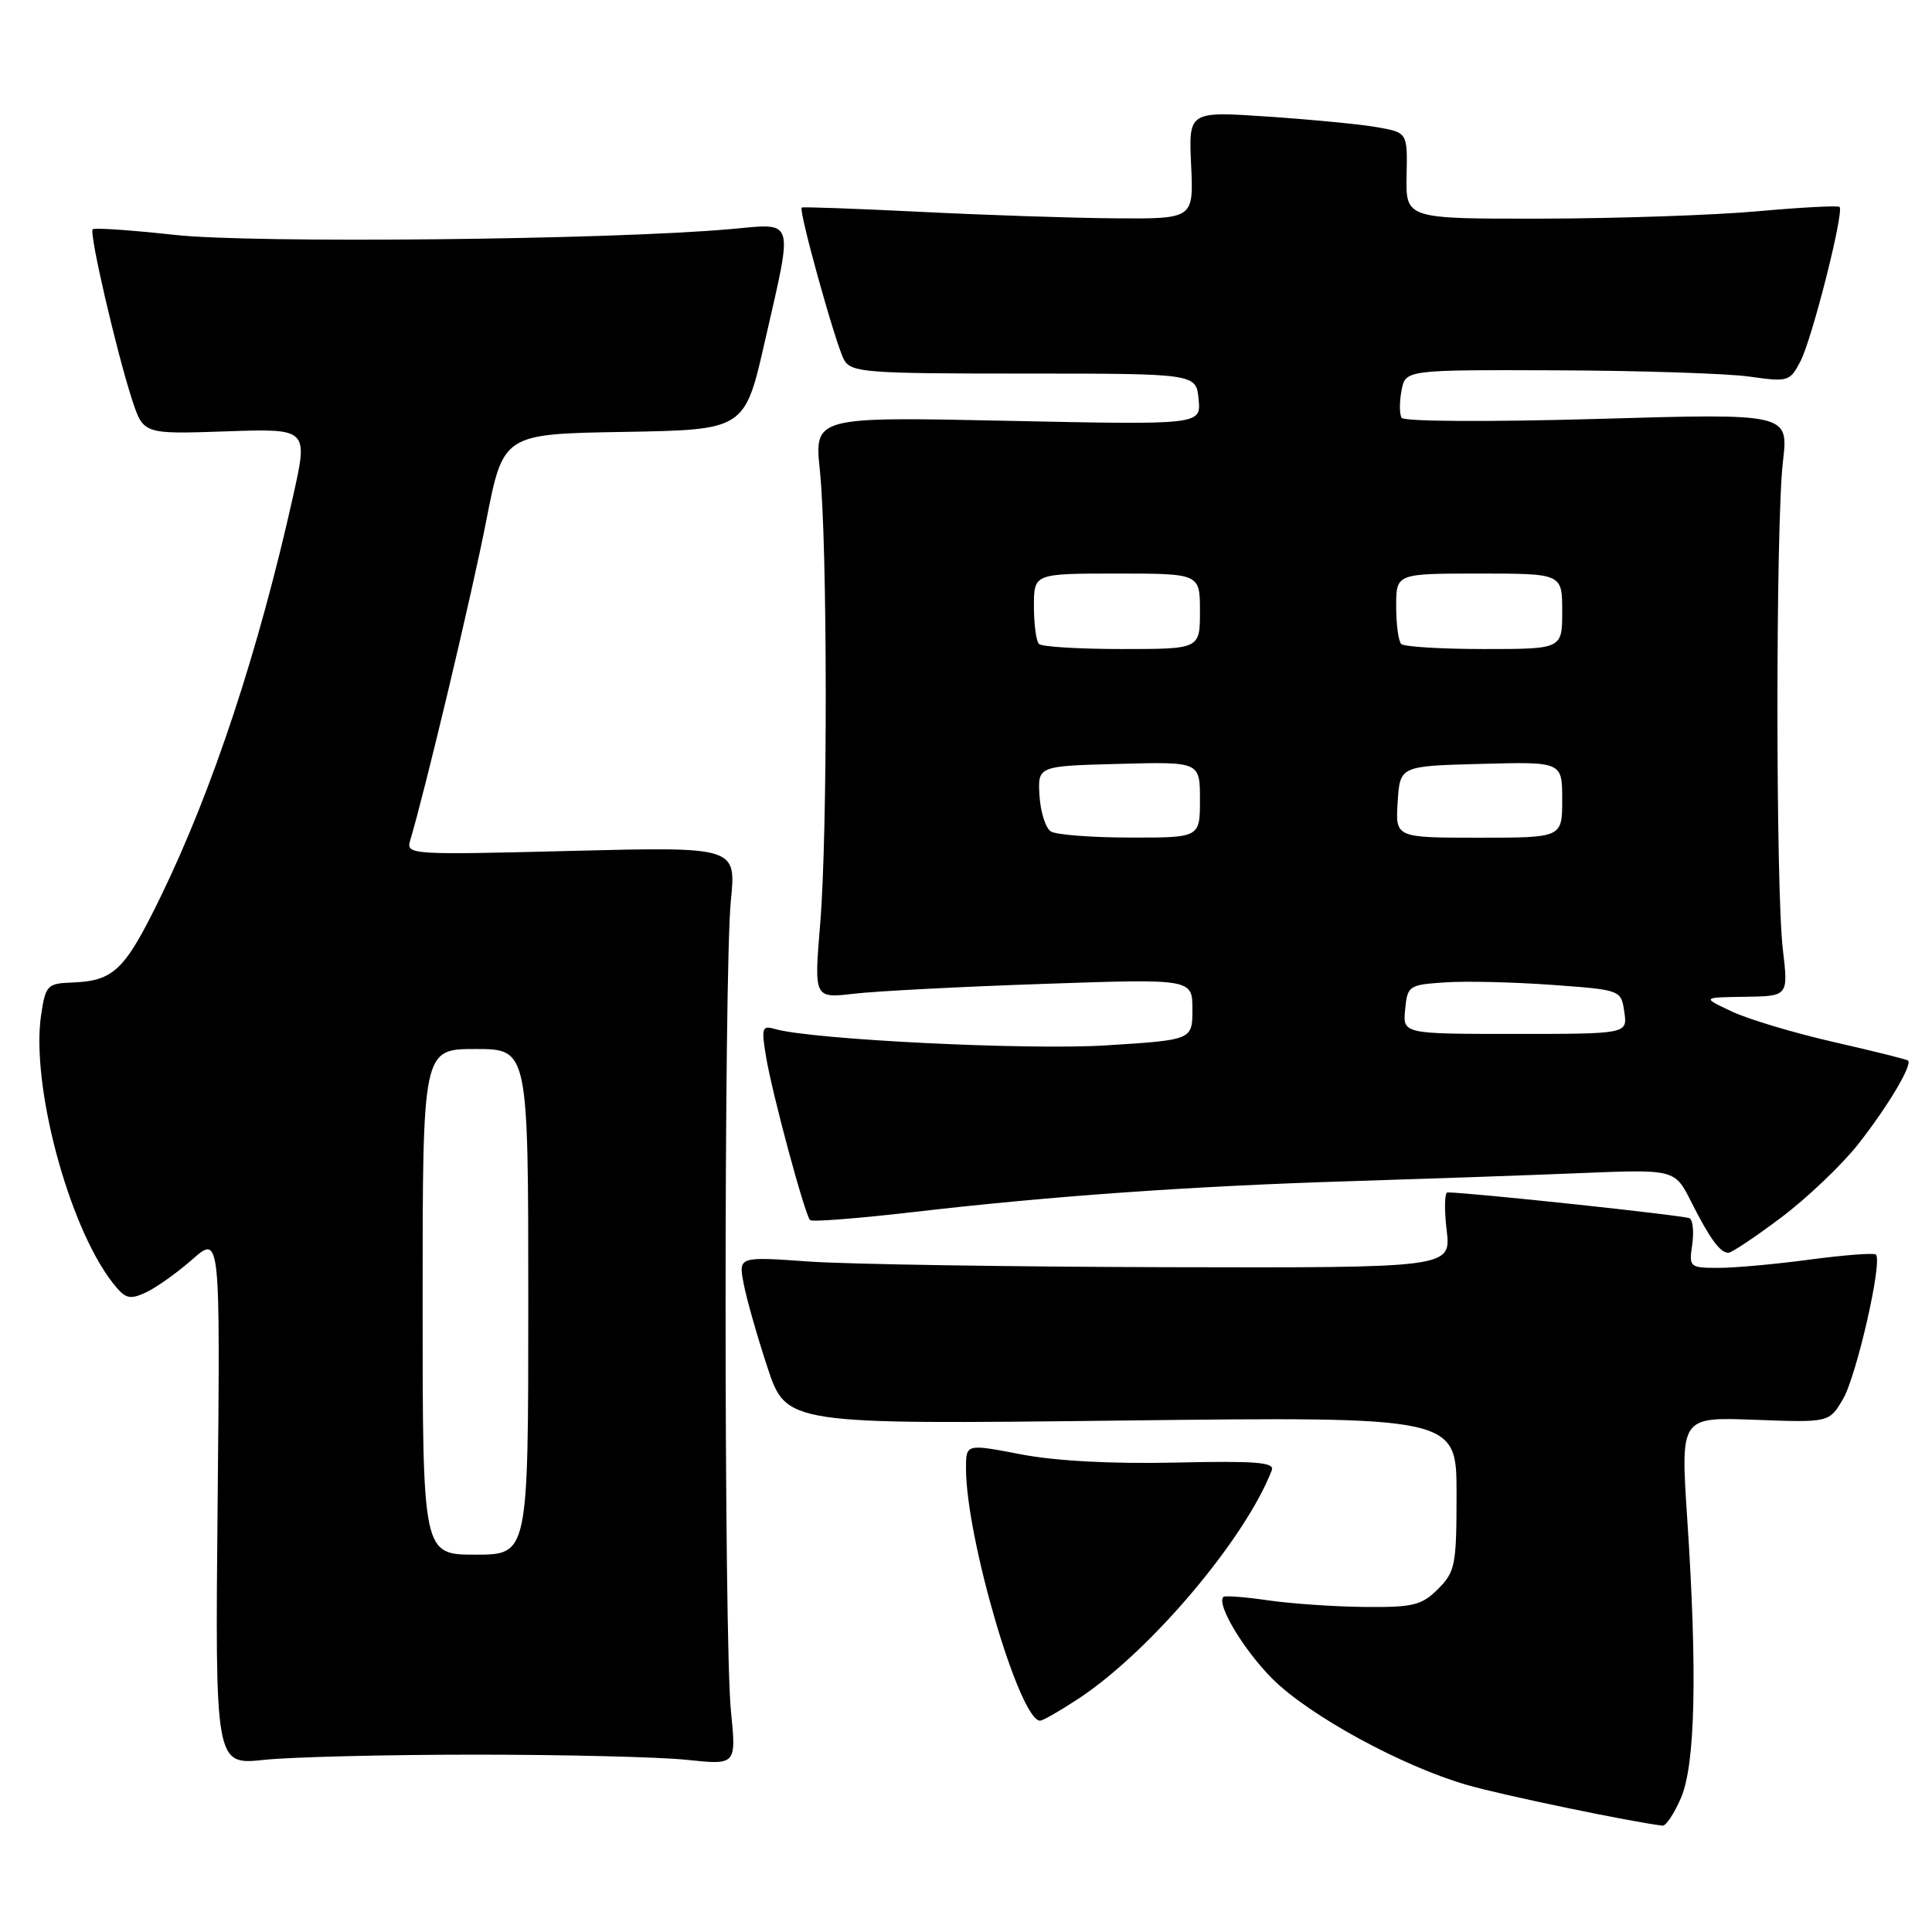 <?xml version="1.0" encoding="UTF-8" standalone="no"?>
<!DOCTYPE svg PUBLIC "-//W3C//DTD SVG 1.1//EN" "http://www.w3.org/Graphics/SVG/1.1/DTD/svg11.dtd" >
<svg xmlns="http://www.w3.org/2000/svg" xmlns:xlink="http://www.w3.org/1999/xlink" version="1.1" viewBox="0 0 256 256">
 <g >
 <path fill="currentColor"
d=" M 222.73 238.25 C 224.64 233.86 224.92 221.60 223.56 201.13 C 222.68 187.76 222.68 187.76 232.53 188.13 C 242.38 188.50 242.38 188.50 244.22 185.36 C 246.01 182.29 249.47 167.13 248.57 166.24 C 248.32 165.99 244.42 166.29 239.90 166.89 C 235.38 167.50 229.90 168.00 227.73 168.00 C 223.89 168.00 223.79 167.91 224.22 164.96 C 224.47 163.28 224.32 161.70 223.89 161.43 C 223.28 161.06 194.83 158.02 191.80 158.00 C 191.41 158.00 191.36 160.25 191.69 163.00 C 192.28 168.00 192.28 168.00 154.39 167.91 C 133.55 167.85 112.31 167.52 107.19 167.16 C 97.87 166.50 97.87 166.50 98.52 170.00 C 98.87 171.92 100.29 176.93 101.67 181.12 C 104.18 188.75 104.18 188.75 148.59 188.23 C 193.00 187.71 193.00 187.71 193.00 197.90 C 193.00 207.39 192.83 208.26 190.55 210.55 C 188.37 212.72 187.26 212.99 180.80 212.93 C 176.78 212.89 171.03 212.49 168.00 212.05 C 164.97 211.61 162.33 211.41 162.12 211.59 C 161.11 212.49 164.75 218.59 168.58 222.43 C 173.48 227.33 185.75 234.02 194.40 236.52 C 199.06 237.87 216.11 241.41 220.30 241.91 C 220.74 241.96 221.84 240.31 222.73 238.25 Z  M 63.00 232.50 C 74.83 232.50 87.44 232.81 91.03 233.19 C 97.57 233.88 97.57 233.88 96.85 226.69 C 95.91 217.36 95.91 128.67 96.84 119.35 C 97.56 112.20 97.56 112.20 75.66 112.75 C 54.47 113.29 53.79 113.25 54.34 111.40 C 56.33 104.78 62.55 78.66 64.43 69.00 C 66.68 57.50 66.68 57.50 82.68 57.23 C 98.68 56.95 98.68 56.95 101.35 45.23 C 105.14 28.61 105.44 29.58 96.75 30.36 C 80.91 31.78 33.47 32.27 23.10 31.12 C 17.37 30.49 12.51 30.16 12.28 30.38 C 11.79 30.88 15.46 46.71 17.52 53.02 C 19.01 57.53 19.01 57.53 29.92 57.16 C 40.83 56.78 40.83 56.78 38.86 65.64 C 34.28 86.19 28.20 104.61 21.31 118.77 C 16.54 128.58 15.10 129.98 9.55 130.19 C 6.27 130.31 6.04 130.55 5.45 134.47 C 4.07 143.69 9.07 162.46 14.91 169.95 C 16.57 172.09 17.14 172.26 19.28 171.28 C 20.64 170.66 23.42 168.69 25.47 166.89 C 29.18 163.63 29.18 163.63 28.84 198.76 C 28.50 233.88 28.50 233.88 35.00 233.19 C 38.58 232.81 51.17 232.50 63.00 232.50 Z  M 143.00 225.02 C 152.47 218.75 165.02 203.89 168.52 194.81 C 168.93 193.76 166.40 193.56 155.76 193.80 C 147.32 193.99 139.86 193.59 135.25 192.70 C 128.00 191.31 128.00 191.31 128.00 194.56 C 128.00 203.82 135.11 228.01 137.82 228.00 C 138.20 227.99 140.53 226.65 143.00 225.02 Z  M 236.01 161.33 C 239.42 158.77 243.99 154.42 246.17 151.67 C 250.08 146.72 253.45 141.08 252.82 140.53 C 252.65 140.37 248.22 139.27 243.00 138.08 C 237.78 136.89 231.70 135.07 229.50 134.04 C 225.50 132.16 225.50 132.16 231.23 132.08 C 236.97 132.00 236.97 132.00 236.23 125.75 C 235.28 117.59 235.28 69.34 236.25 61.14 C 236.99 54.77 236.99 54.77 211.63 55.51 C 197.32 55.92 186.03 55.86 185.72 55.36 C 185.43 54.88 185.42 53.25 185.71 51.74 C 186.23 49.00 186.23 49.00 206.37 49.07 C 217.44 49.11 228.89 49.49 231.81 49.90 C 236.95 50.63 237.17 50.56 238.58 47.85 C 240.12 44.88 244.38 28.05 243.75 27.42 C 243.55 27.22 238.69 27.47 232.94 27.99 C 227.20 28.51 214.35 28.95 204.38 28.97 C 186.27 29.00 186.27 29.00 186.38 23.28 C 186.50 17.57 186.50 17.57 182.50 16.86 C 180.30 16.47 173.78 15.84 168.00 15.45 C 157.50 14.74 157.50 14.74 157.83 21.87 C 158.16 29.00 158.16 29.00 147.83 28.93 C 142.15 28.89 130.53 28.50 122.00 28.07 C 113.47 27.65 106.38 27.39 106.23 27.50 C 105.78 27.85 110.75 45.73 111.84 47.67 C 112.79 49.36 114.63 49.50 135.68 49.50 C 158.50 49.50 158.50 49.50 158.82 52.90 C 159.15 56.30 159.15 56.30 133.52 55.76 C 107.90 55.22 107.90 55.22 108.64 62.36 C 109.65 72.21 109.68 110.37 108.68 122.40 C 107.86 132.29 107.86 132.29 113.18 131.67 C 116.11 131.33 127.39 130.74 138.25 130.37 C 158.00 129.69 158.00 129.69 158.00 133.74 C 158.00 137.80 158.00 137.80 146.54 138.52 C 136.10 139.17 107.47 137.75 102.65 136.34 C 100.97 135.85 100.86 136.21 101.52 140.10 C 102.36 145.10 106.65 160.98 107.34 161.67 C 107.59 161.93 113.81 161.44 121.15 160.59 C 139.27 158.48 158.08 157.15 179.00 156.51 C 188.62 156.21 202.22 155.74 209.21 155.45 C 221.92 154.93 221.92 154.93 224.08 159.22 C 226.56 164.14 227.92 166.00 229.02 166.00 C 229.45 166.00 232.59 163.90 236.01 161.33 Z  M 56.00 172.50 C 56.00 139.00 56.00 139.00 63.00 139.00 C 70.00 139.00 70.00 139.00 70.00 172.50 C 70.00 206.00 70.00 206.00 63.00 206.00 C 56.00 206.00 56.00 206.00 56.00 172.50 Z  M 186.19 133.75 C 186.49 130.61 186.67 130.49 191.50 130.17 C 194.25 129.98 200.62 130.14 205.65 130.50 C 214.80 131.17 214.80 131.17 215.23 134.09 C 215.65 137.00 215.65 137.00 200.76 137.00 C 185.87 137.00 185.87 137.00 186.19 133.75 Z  M 139.24 110.17 C 138.55 109.73 137.87 107.60 137.74 105.44 C 137.50 101.50 137.50 101.50 148.25 101.22 C 159.00 100.93 159.00 100.93 159.00 105.97 C 159.00 111.00 159.00 111.00 149.75 110.98 C 144.66 110.98 139.93 110.61 139.24 110.17 Z  M 185.20 106.25 C 185.50 101.50 185.50 101.50 196.25 101.22 C 207.00 100.93 207.00 100.93 207.00 105.97 C 207.00 111.00 207.00 111.00 195.95 111.00 C 184.89 111.00 184.89 111.00 185.20 106.25 Z  M 137.67 85.33 C 137.30 84.97 137.00 82.72 137.00 80.33 C 137.00 76.00 137.00 76.00 148.00 76.00 C 159.00 76.00 159.00 76.00 159.00 81.00 C 159.00 86.00 159.00 86.00 148.67 86.00 C 142.98 86.00 138.03 85.70 137.67 85.33 Z  M 185.67 85.33 C 185.30 84.97 185.00 82.72 185.00 80.33 C 185.00 76.00 185.00 76.00 196.00 76.00 C 207.00 76.00 207.00 76.00 207.00 81.00 C 207.00 86.00 207.00 86.00 196.67 86.00 C 190.98 86.00 186.03 85.70 185.67 85.33 Z "/>
</g>
</svg>